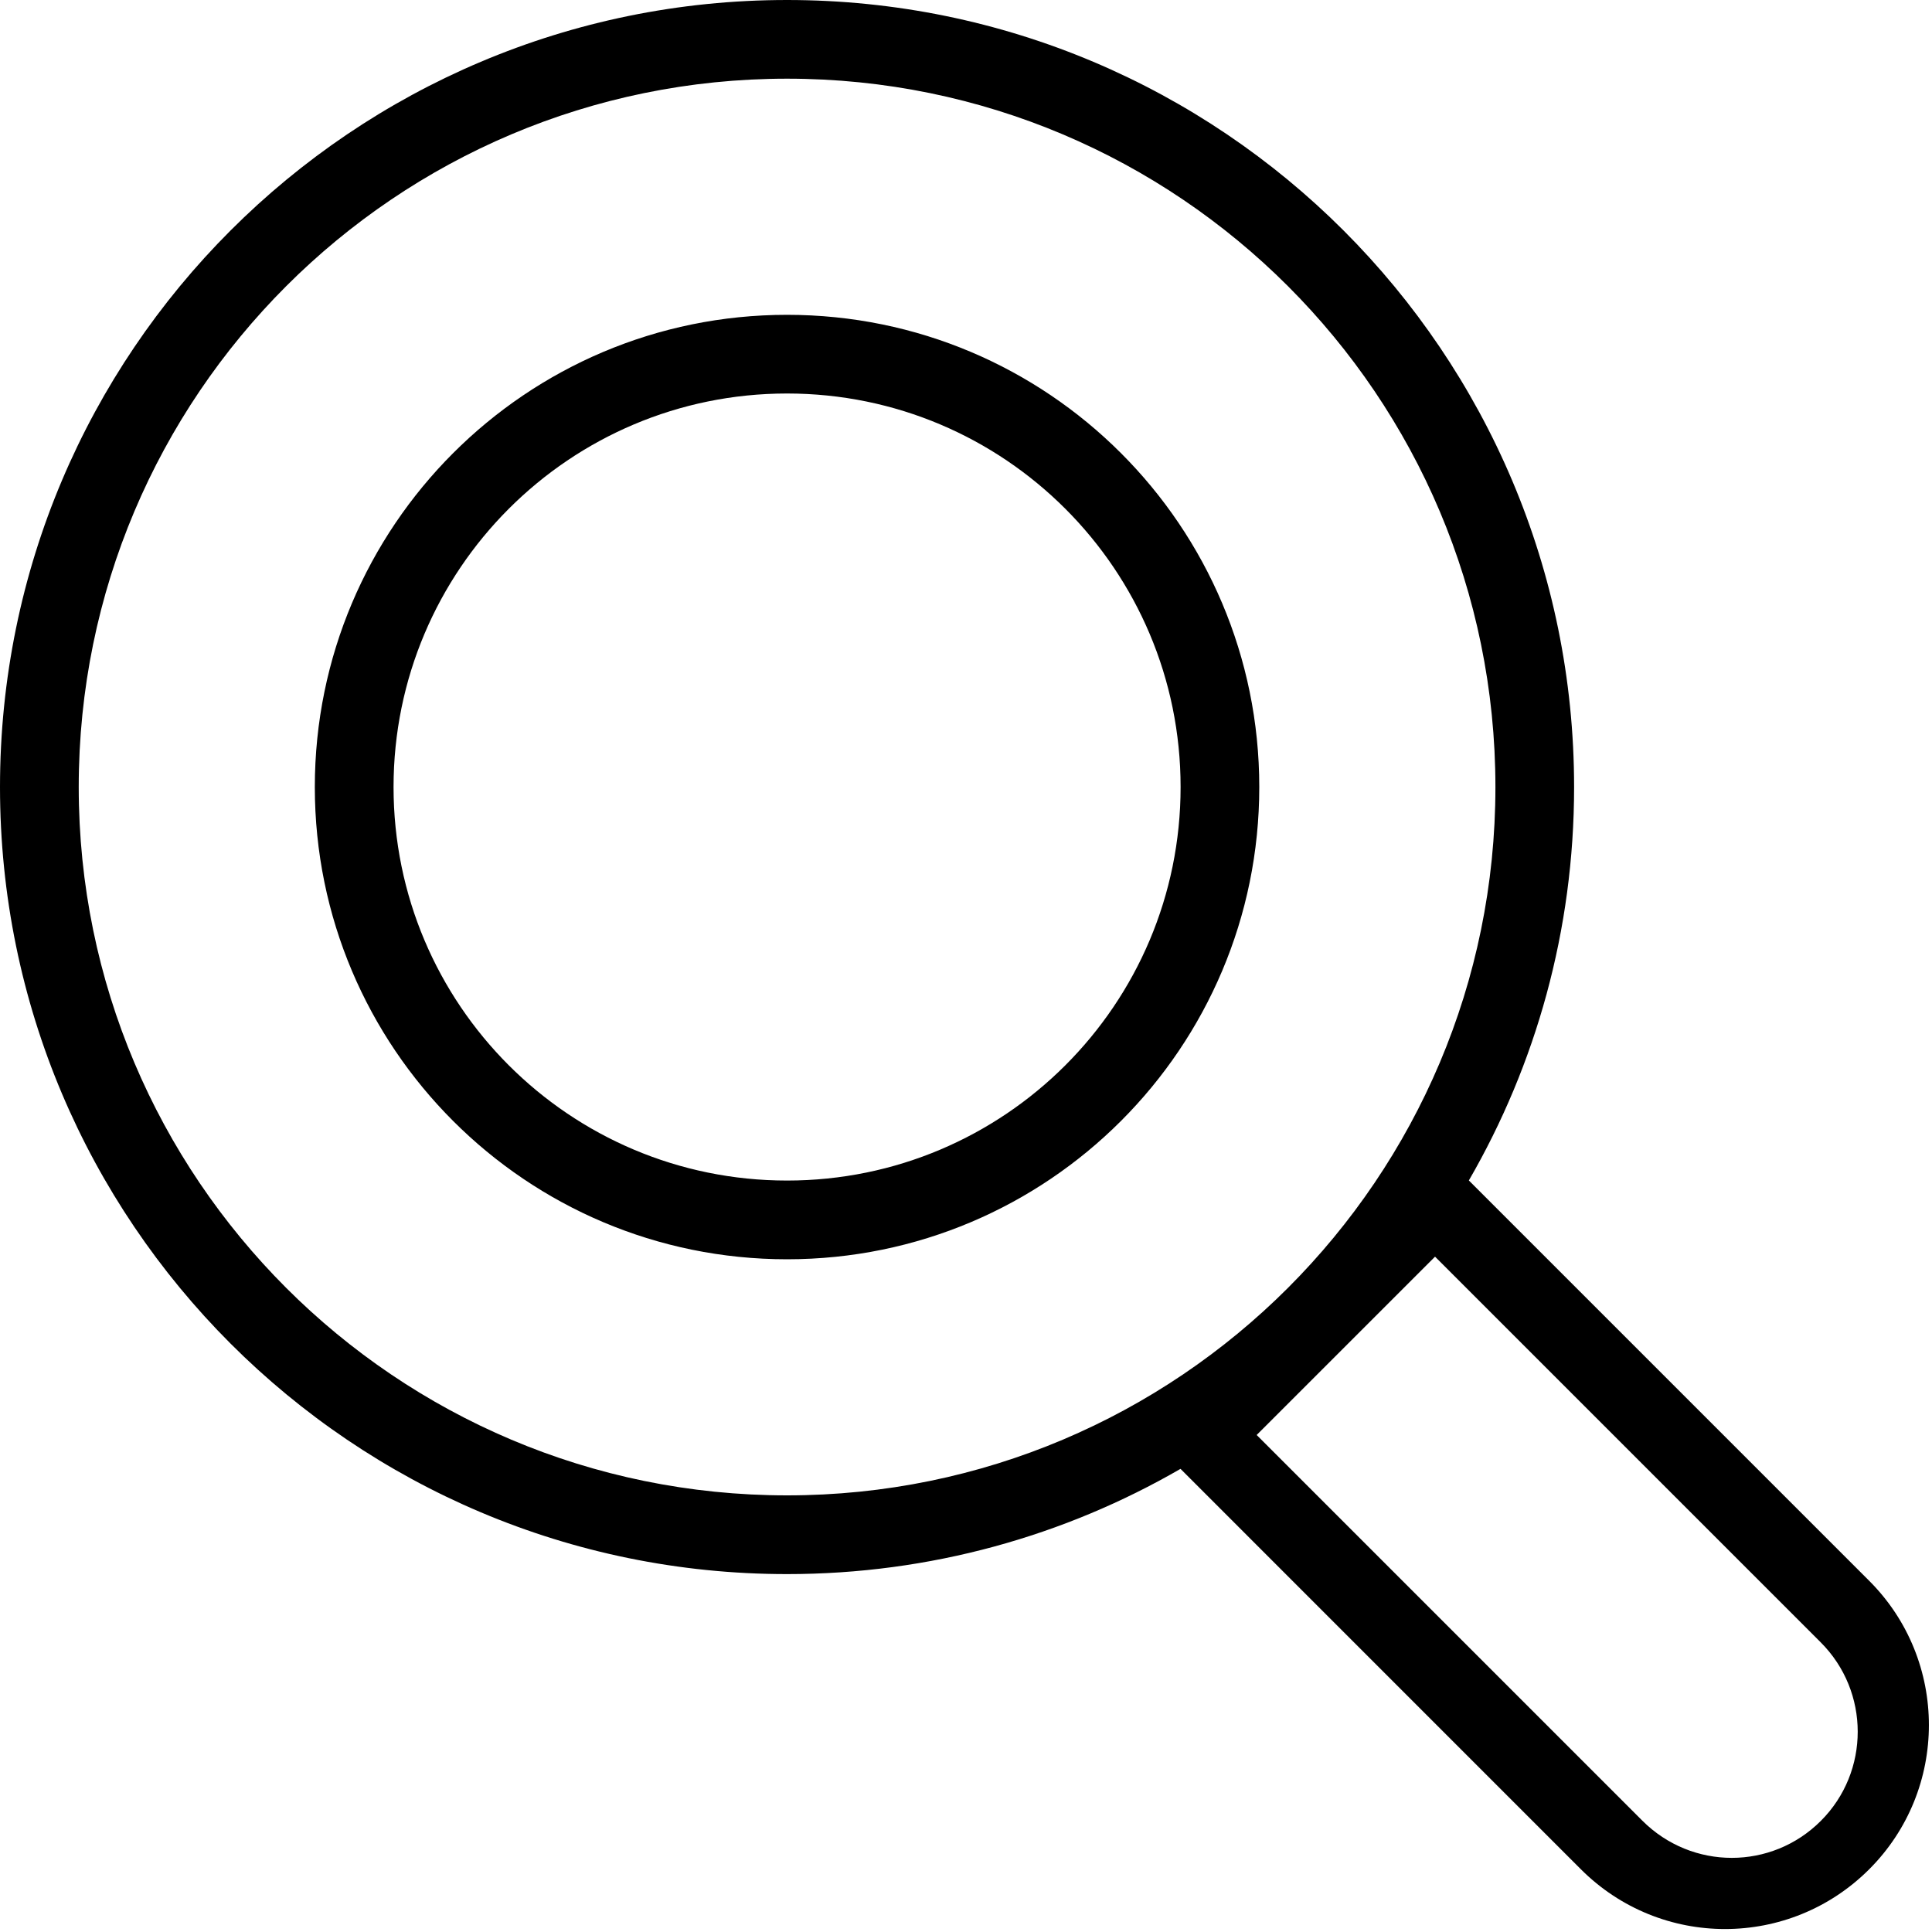<?xml version="1.0" encoding="UTF-8" standalone="no"?>
<svg width="40px" height="40px" viewBox="0 0 40 40" version="1.1" xmlns="http://www.w3.org/2000/svg" xmlns:xlink="http://www.w3.org/1999/xlink" xmlns:sketch="http://www.bohemiancoding.com/sketch/ns">
    <!-- Generator: Sketch 3.4.4 (17249) - http://www.bohemiancoding.com/sketch -->
    <title>sbx-icon-search-16</title>
    <desc>Created with Sketch.</desc>
    <defs></defs>
    <g id="Page-1" stroke="none" stroke-width="1" fill="none" fill-rule="evenodd" sketch:type="MSPage">
        <g id="icon-search" sketch:type="MSArtboardGroup" transform="translate(-596, -419)" fill="#000000">
            <path d="M620.441,449.411 C618.044,450.797 615.262,451.59 612.295,451.59 C603.296,451.59 596,444.294 596,435.295 C596,426.295 603.296,419 612.295,419 C621.295,419 628.59,426.295 628.59,435.295 C628.59,438.262 627.797,441.044 626.411,443.44 L634.7,451.729 C636.349,453.378 636.346,456.055 634.701,457.7 C633.052,459.349 630.383,459.354 628.729,457.7 L620.441,449.411 Z M612.295,449.96 C620.395,449.96 626.961,443.394 626.961,435.295 C626.961,427.195 620.395,420.629 612.295,420.629 C604.196,420.629 597.63,427.195 597.63,435.295 C597.63,443.394 604.196,449.96 612.295,449.96 Z M612.295,445.072 C617.695,445.072 622.072,440.695 622.072,435.295 C622.072,429.895 617.695,425.518 612.295,425.518 C606.895,425.518 602.518,429.895 602.518,435.295 C602.518,440.695 606.895,445.072 612.295,445.072 Z M612.295,443.442 C616.795,443.442 620.443,439.795 620.443,435.295 C620.443,430.795 616.795,427.147 612.295,427.147 C607.795,427.147 604.148,430.795 604.148,435.295 C604.148,439.795 607.795,443.442 612.295,443.442 Z M622.018,448.71 L625.711,445.018 L633.696,453.003 C634.717,454.024 634.717,455.681 633.699,456.699 C632.68,457.719 631.031,457.723 630.003,456.695 L622.018,448.71 Z" id="sbx-icon-search-16" sketch:type="MSShapeGroup"></path>
        </g>
    </g>
</svg>